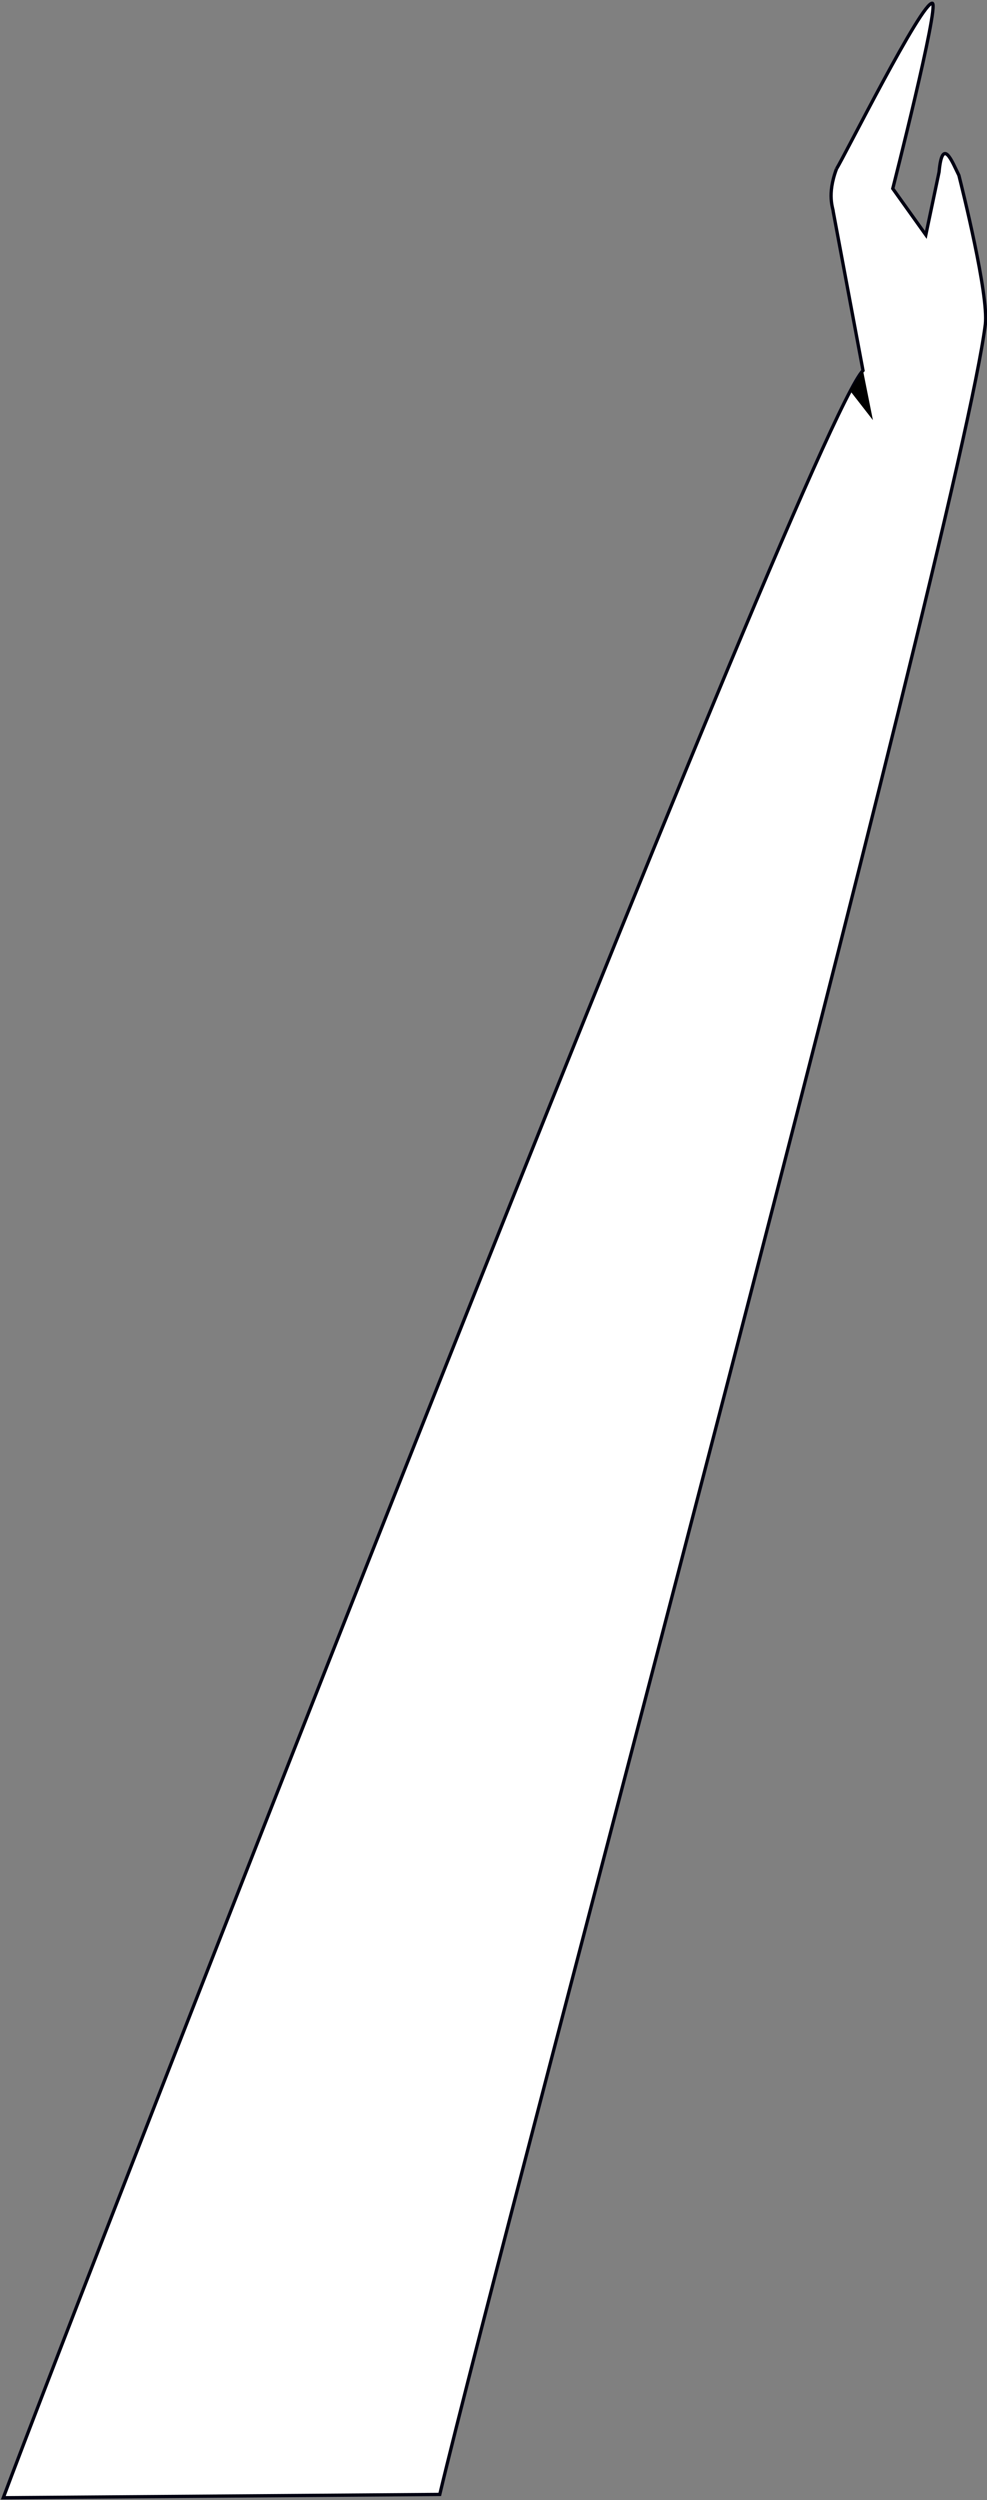<svg
  xmlns="http://www.w3.org/2000/svg" aria-label="Supporting arm" viewBox="0 0 298.5 755.7">
  <rect x="0" y="0" width="298.5" height="755.7" fill="#808080" stroke="none"/>
  <path fill="#fff" stroke="#010111" d="M253 51c2-3 26-51 29-50 2 1-12 56-12 56l10 14 4-19c1-11 4-3 6 1 1 4 9 36 8 45-8 63-145 572-165 656L1 755c22-59 243-626 260-643l-9-48c0-1-2-5 1-13"/>
  <path d="M264 127l-7-9 4-6z"/>
</svg>
